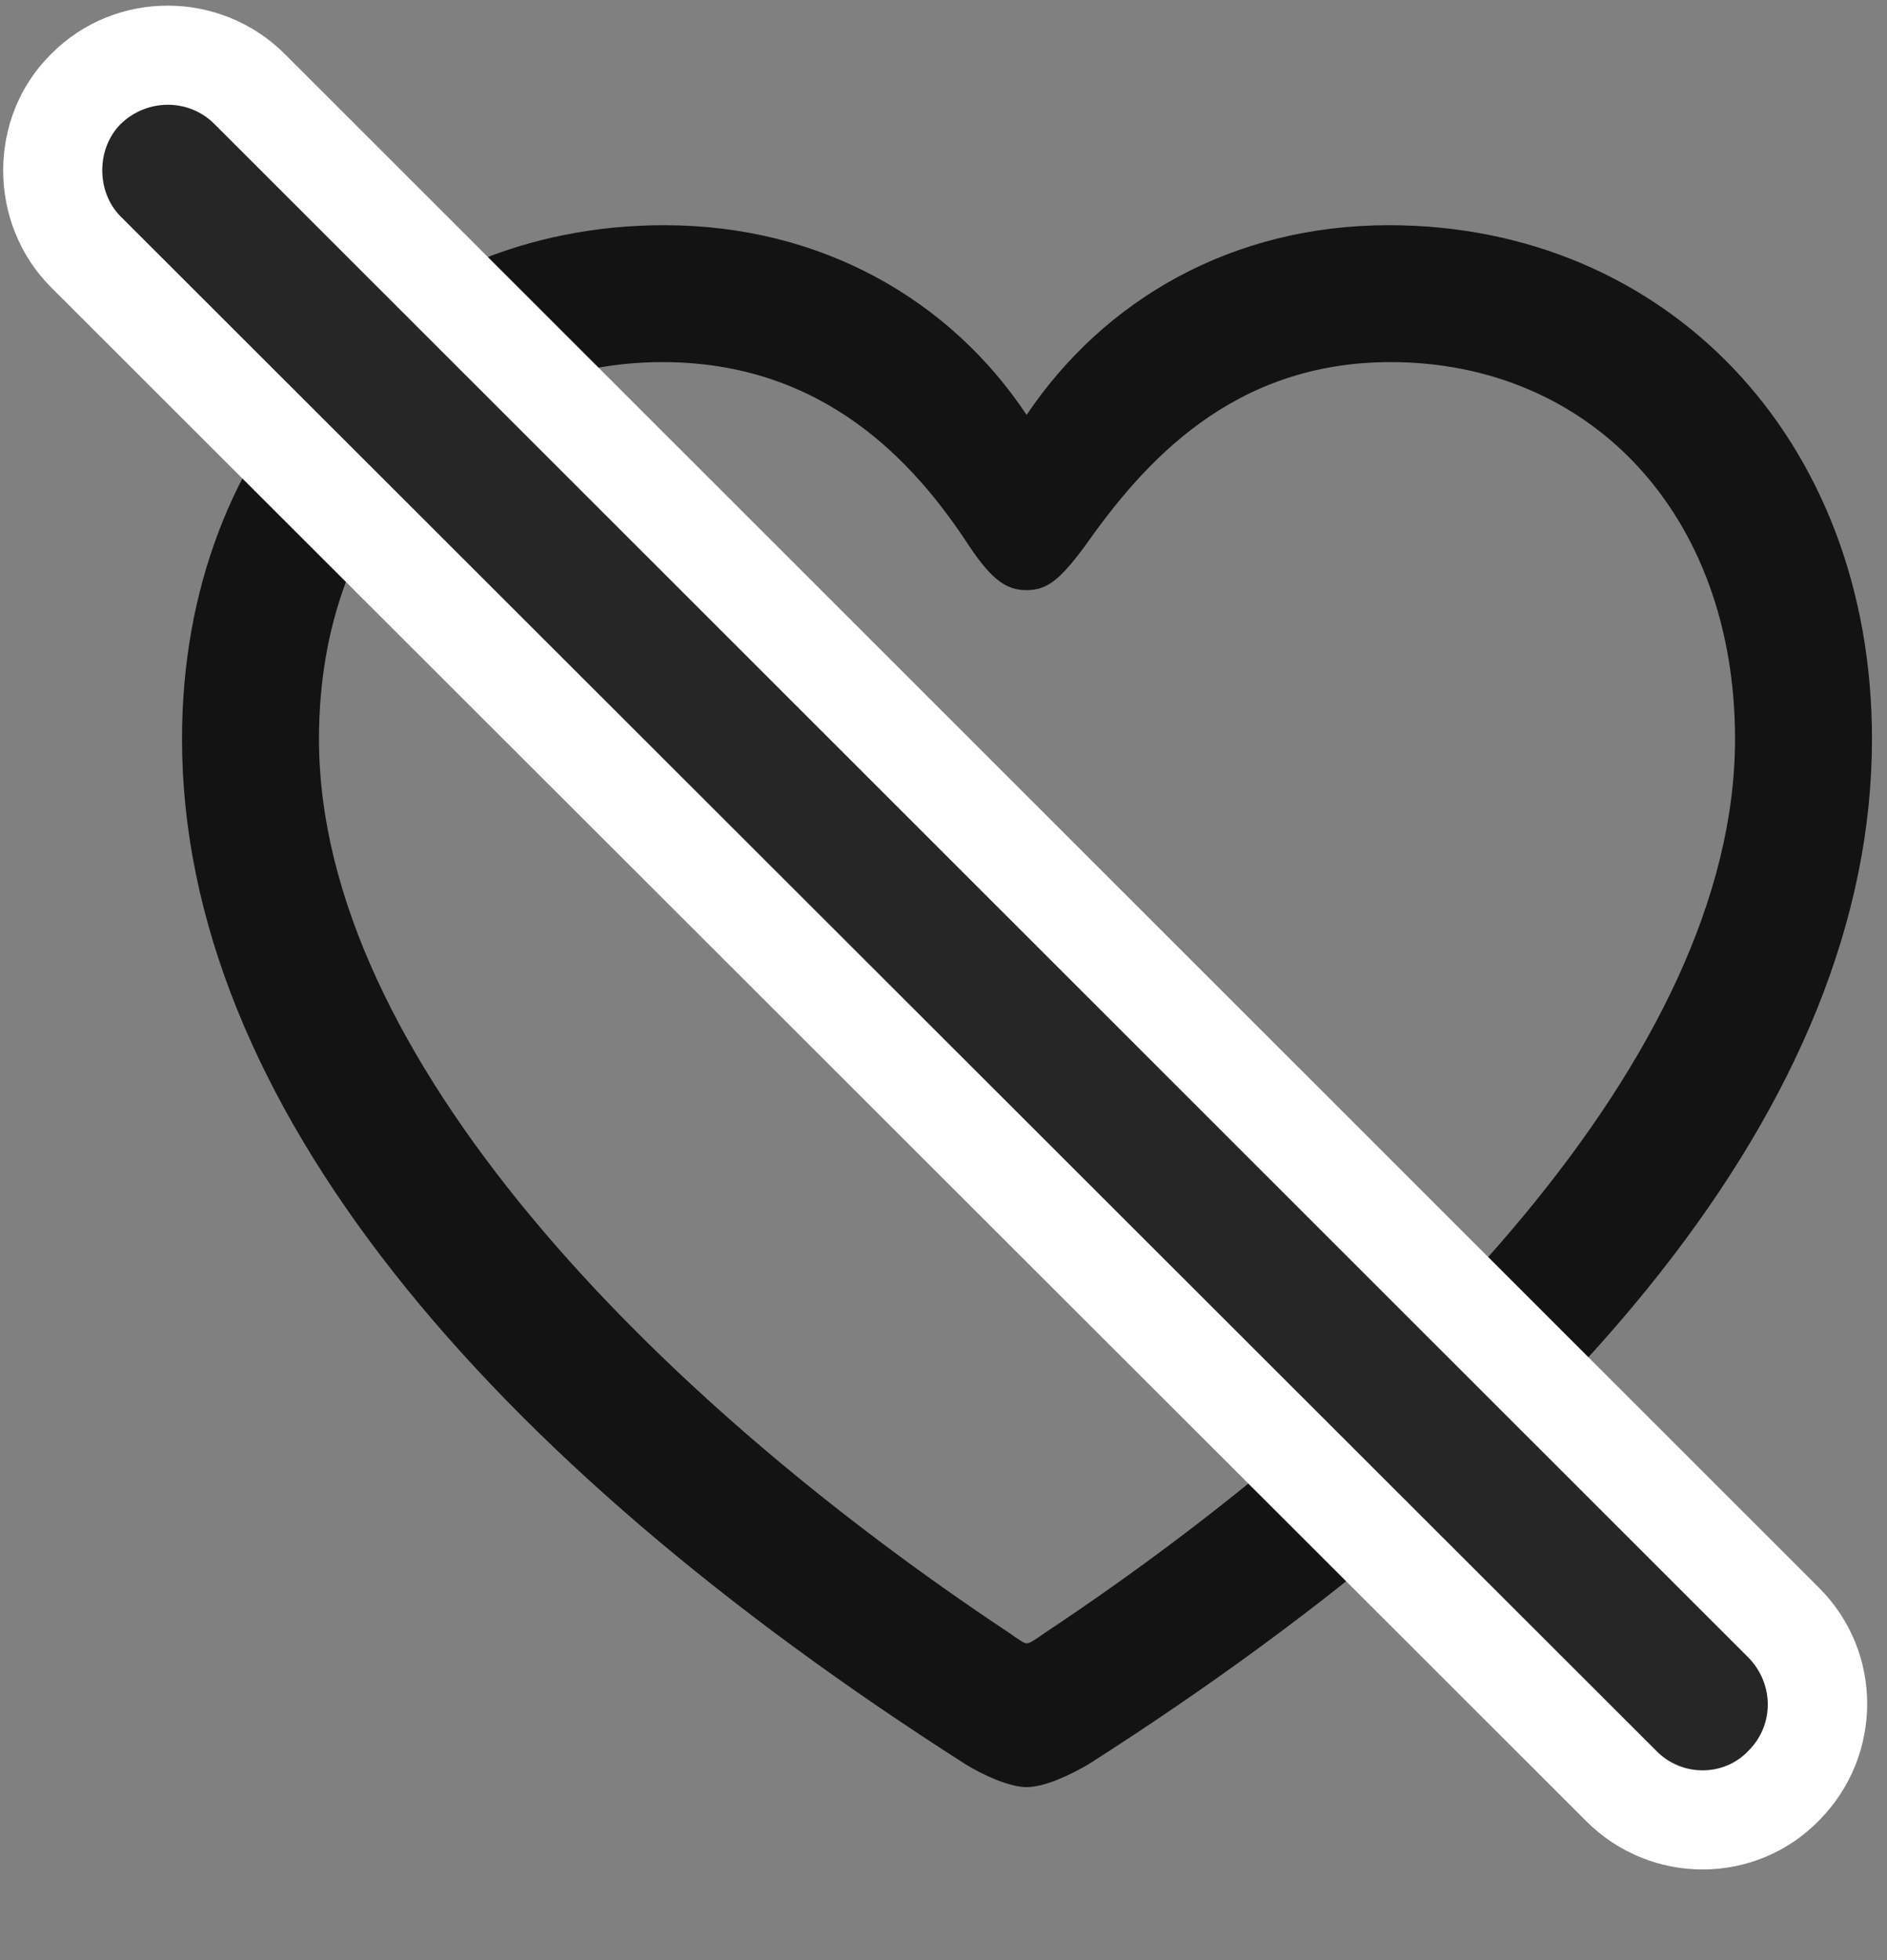 <svg width="26" height="27" viewBox="0 0 26 27" fill="none" xmlns="http://www.w3.org/2000/svg">
<rect x="0" y="0" width="26" height="27" fill="#808080" stroke="none"/>
<g clip-path="url(#clip0_2207_7925)">
<path d="M2.508 10.18C2.508 15.172 6.692 20.082 13.301 24.301C13.547 24.453 13.91 24.617 14.145 24.617C14.391 24.617 14.742 24.453 15 24.301C21.61 20.082 25.793 15.172 25.793 10.18C25.793 6.031 22.945 3.102 19.137 3.102C16.969 3.102 15.211 4.133 14.145 5.715C13.102 4.145 11.332 3.102 9.152 3.102C5.356 3.102 2.508 6.031 2.508 10.18ZM4.395 10.18C4.395 7.062 6.41 4.988 9.129 4.988C11.344 4.988 12.598 6.359 13.36 7.531C13.676 8 13.875 8.129 14.145 8.129C14.426 8.129 14.602 7.988 14.942 7.531C15.75 6.383 16.969 4.988 19.16 4.988C21.891 4.988 23.906 7.062 23.906 10.18C23.906 14.539 19.301 19.238 14.391 22.496C14.274 22.578 14.192 22.637 14.145 22.637C14.11 22.637 14.027 22.578 13.91 22.496C9 19.238 4.395 14.539 4.395 10.18Z" fill="black" fill-opacity="0.85"/>
<path d="M21.856 25.086C22.746 25.977 24.199 25.977 25.078 25.062C25.945 24.172 25.945 22.754 25.067 21.875L3.926 0.746C3.035 -0.145 1.582 -0.145 0.703 0.746C-0.176 1.613 -0.176 3.078 0.703 3.957L21.856 25.086Z" fill="white"/>
<path d="M22.817 24.113C23.168 24.477 23.754 24.477 24.094 24.113C24.445 23.762 24.445 23.199 24.094 22.836L2.953 1.707C2.602 1.355 2.027 1.355 1.664 1.707C1.324 2.047 1.324 2.645 1.664 2.984L22.817 24.113Z" fill="black" fill-opacity="0.85"/>
</g>
<defs>
<clipPath id="clip0_2207_7925">
<rect width="25.749" height="26.848" fill="white" transform="translate(0.044 0.078)"/>
</clipPath>
</defs>
</svg>
